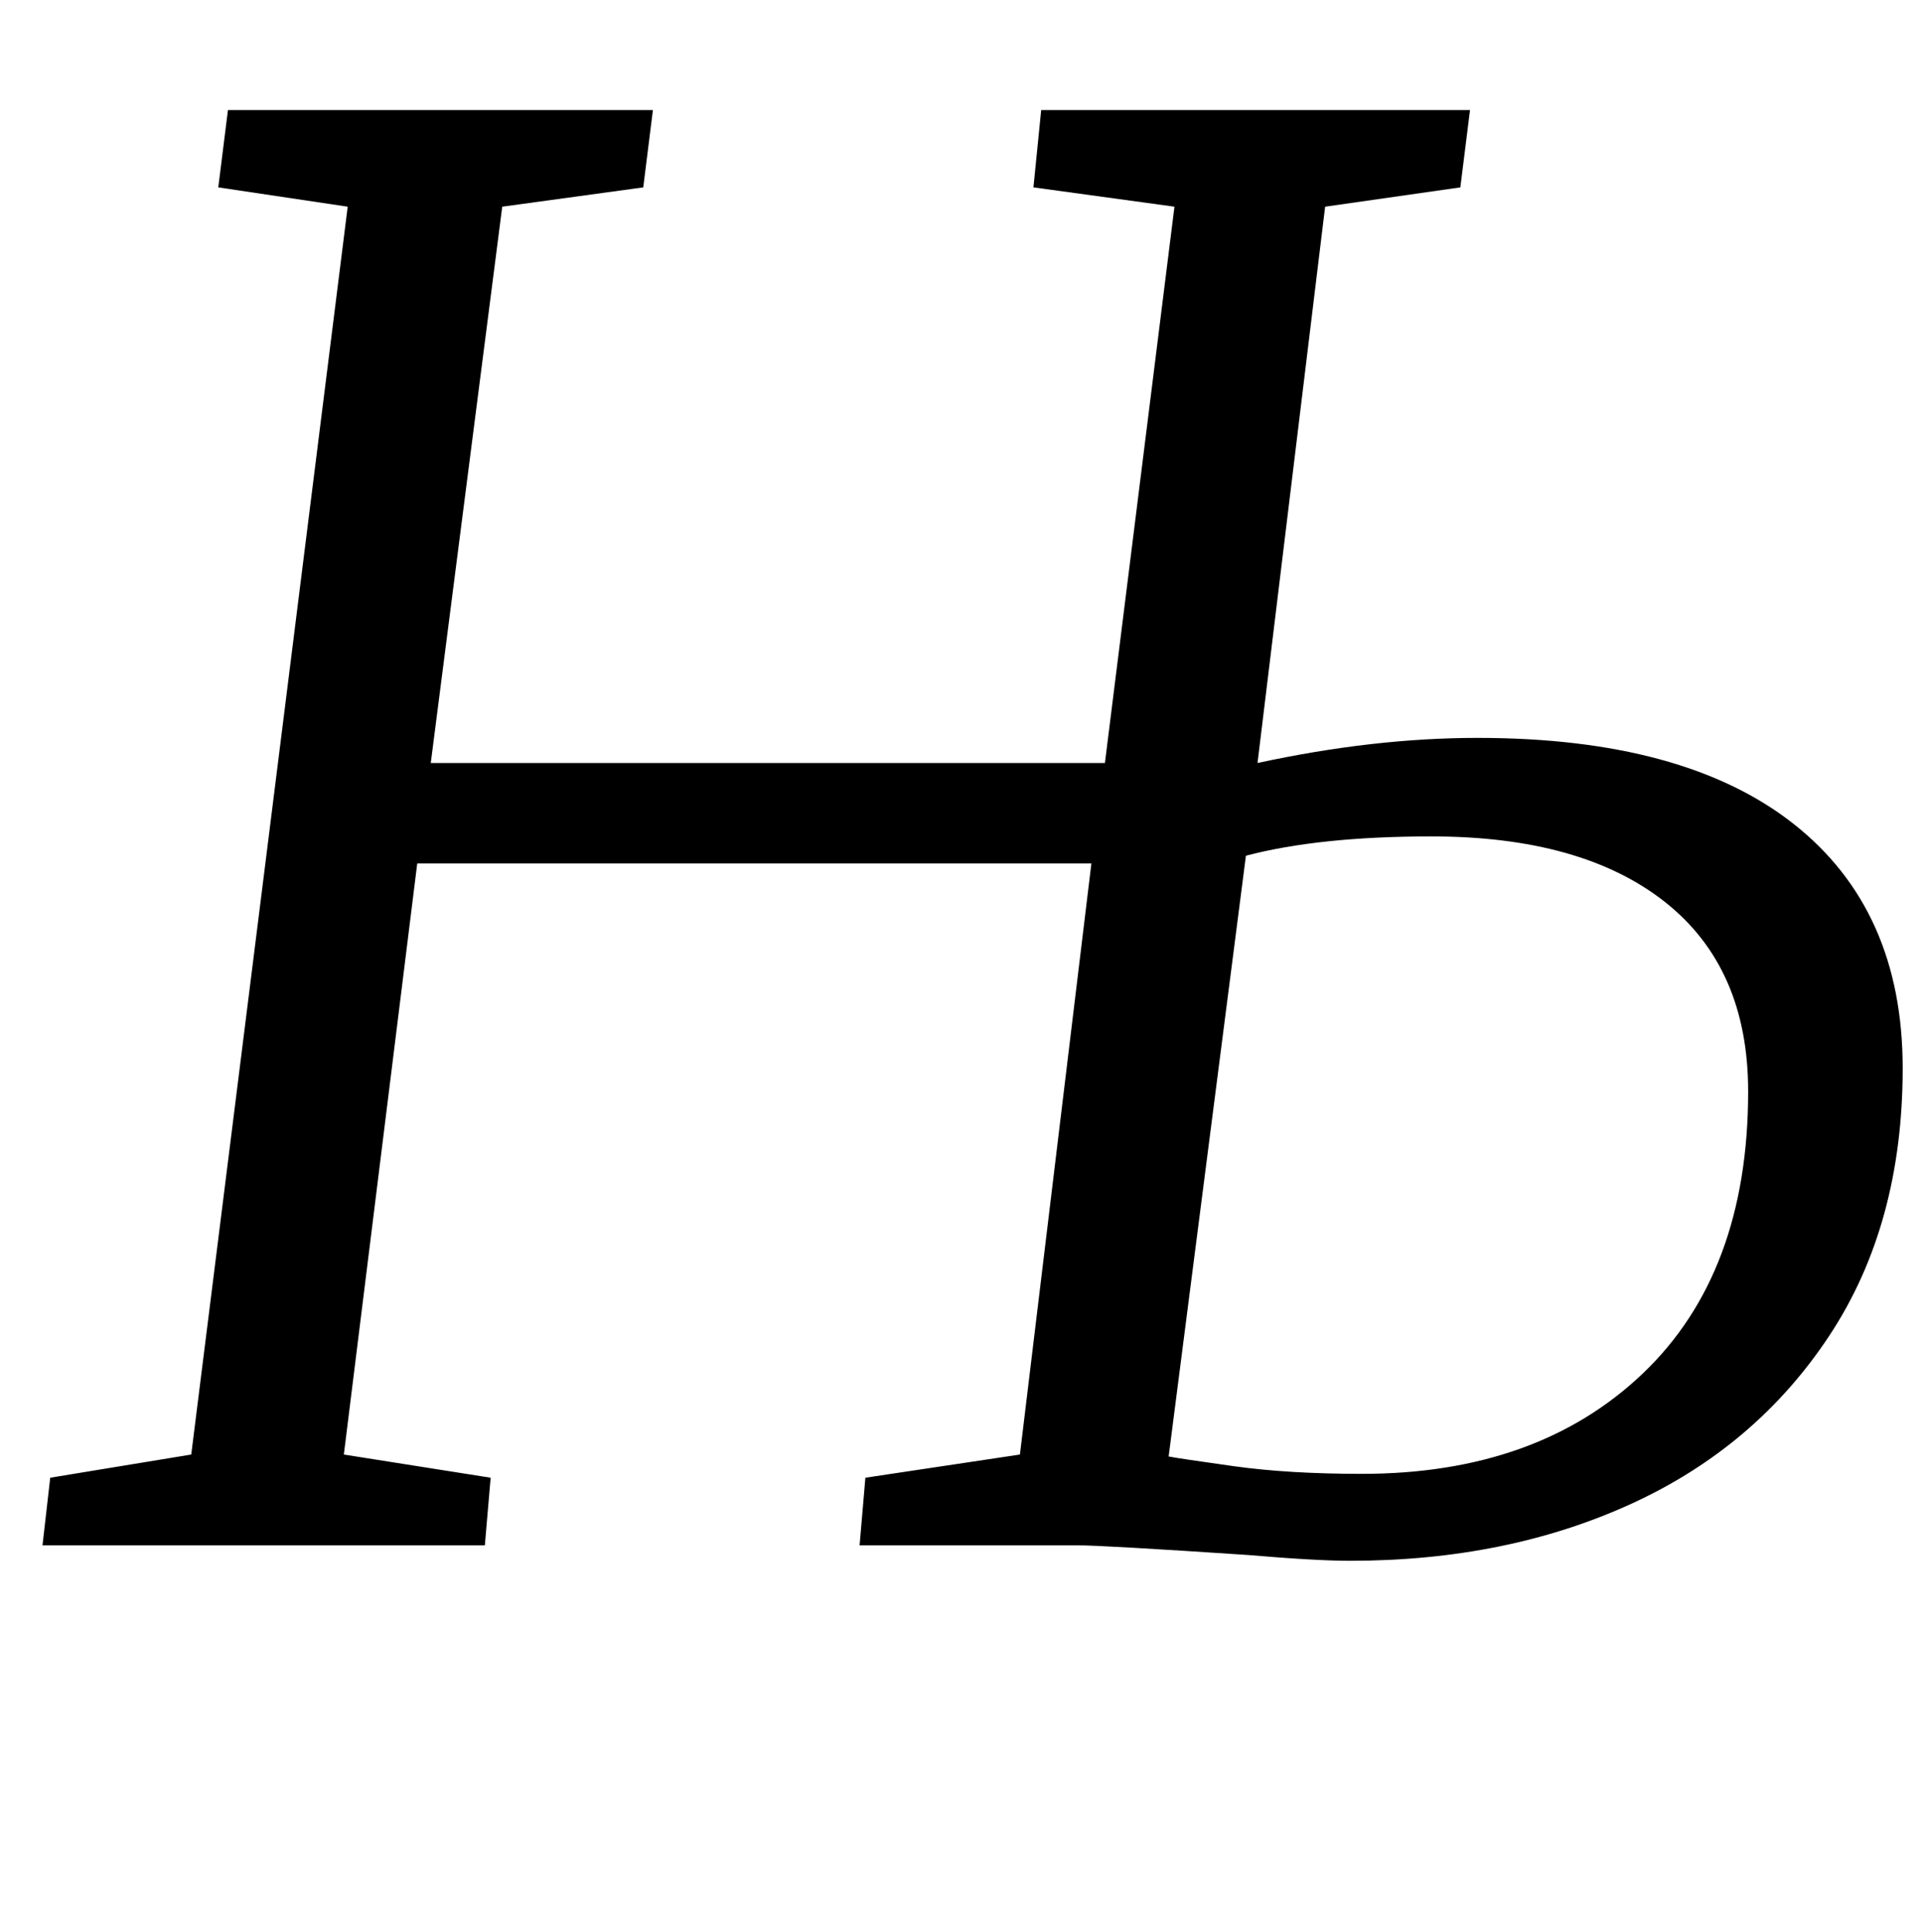 <?xml version="1.0" standalone="no"?>
<!DOCTYPE svg PUBLIC "-//W3C//DTD SVG 1.1//EN" "http://www.w3.org/Graphics/SVG/1.1/DTD/svg11.dtd" >
<svg xmlns="http://www.w3.org/2000/svg" xmlns:xlink="http://www.w3.org/1999/xlink" version="1.1" viewBox="-10 0 995 1000">
  <g transform="matrix(1 0 0 -1 0 800)">
   <path fill="currentColor"
d="M755 418q107 0 163.5 -44.5t56.5 -126.5q0 -81 -38 -138.5t-102.5 -87t-145.5 -29.5q-18 0 -53 3q-75 5 -88 5h-113l3 35l80 12l37 306h-349l-38 -306l76 -12l-3 -35h-229l4 35l73 12l81 646l-67 10l5 40h220l-5 -40l-73 -10l-37 -288h349l36 288l-73 10l4 40h222l-5 -40
l-70 -10l-35 -288q60 13 114 13zM628.5 41q28.5 -4 66.5 -4q91 0 145.5 52t54.5 146q0 64 -43 98t-121 34q-58 0 -96 -10l-40 -311q5 -1 33.5 -5z" />
  </g>

</svg>
